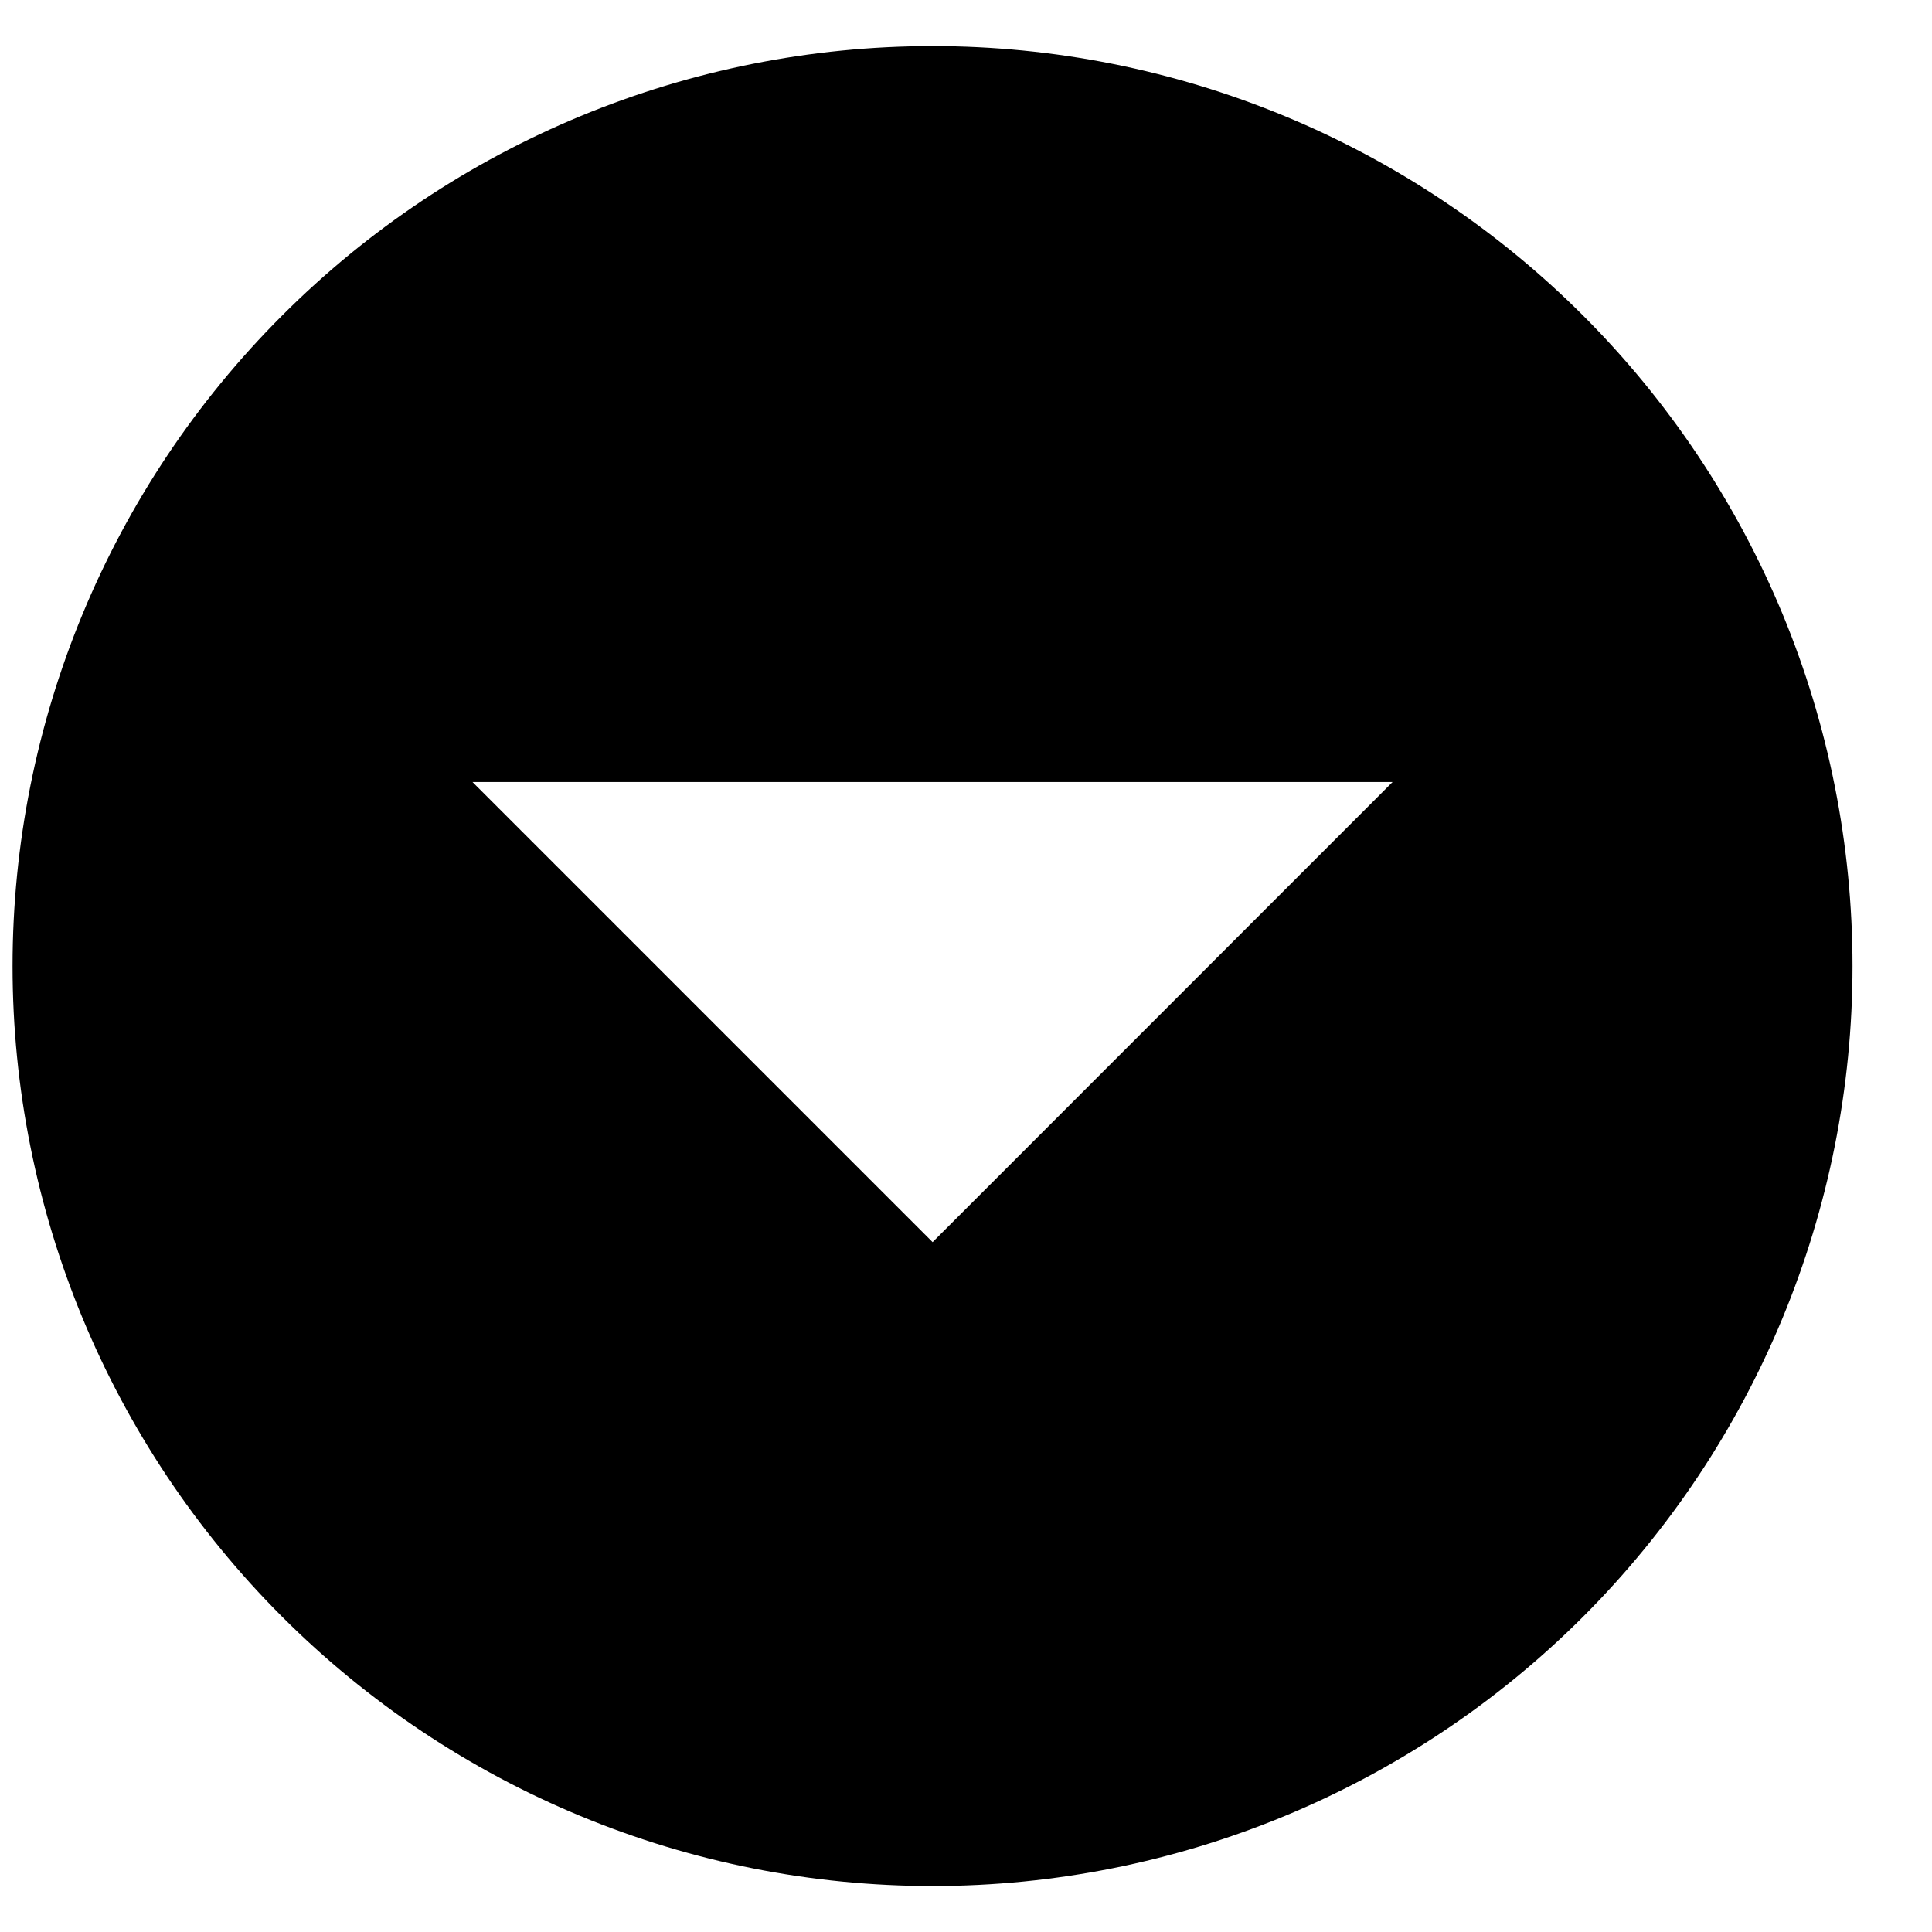 <svg xmlns="http://www.w3.org/2000/svg" width="14" height="14" viewBox="0 0 14 14" fill="currentColor">
<path d="M6.758 0.334C7.633 0.334 8.5 0.506 9.309 0.841C10.118 1.176 10.853 1.668 11.472 2.287C12.091 2.906 12.582 3.641 12.917 4.449C13.252 5.258 13.424 6.125 13.424 7.001C13.424 8.769 12.722 10.464 11.472 11.715C10.222 12.965 8.526 13.667 6.758 13.667C5.882 13.667 5.015 13.495 4.207 13.16C3.398 12.825 2.663 12.334 2.044 11.715C0.793 10.464 0.091 8.769 0.091 7.001C0.091 5.233 0.793 3.537 2.044 2.287C3.294 1.036 4.99 0.334 6.758 0.334ZM3.424 5.667L6.758 9.001L10.091 5.667H3.424Z" fill="currentColor"/>
</svg>